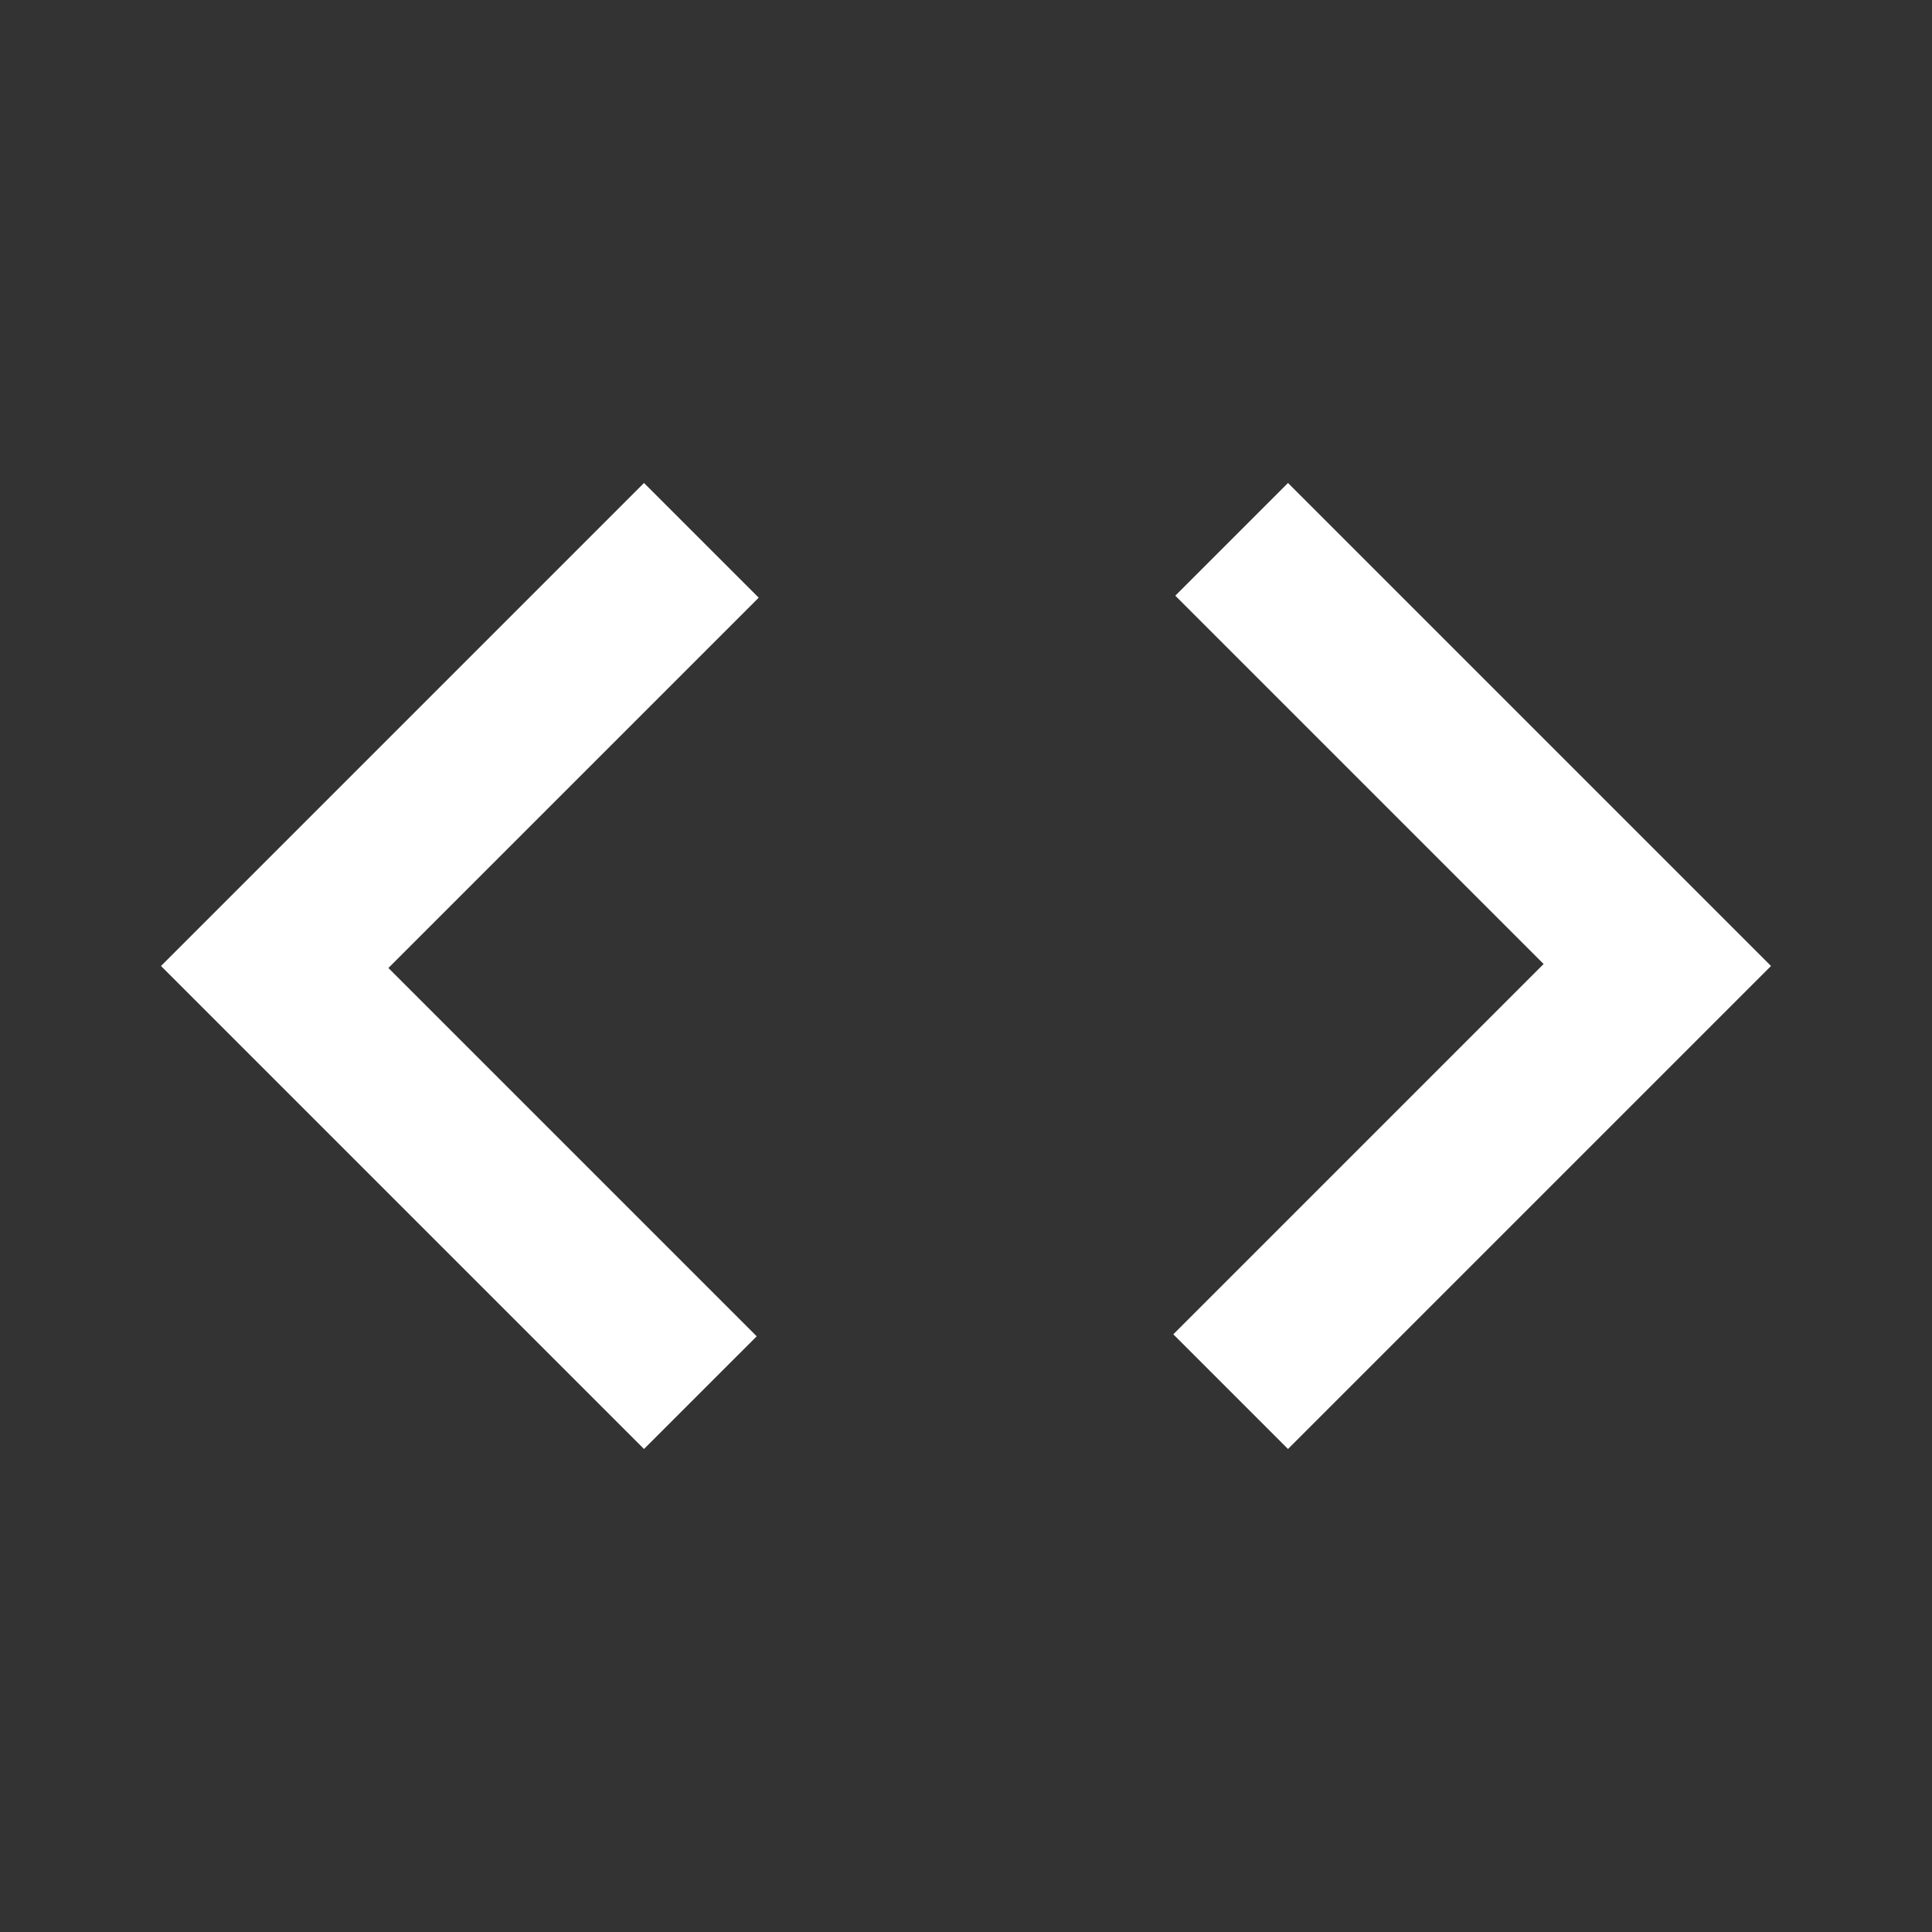 <svg width="30" height="30" viewBox="0 0 30 30" fill="none" xmlns="http://www.w3.org/2000/svg">
<rect x="0" y="0" width="30" height="30" fill="#333333" stroke="none"/>
<path d="M10 22.5L2.5 15L10 7.5L11.781 9.281L6.031 15.031L11.75 20.75L10 22.5ZM20 22.5L18.219 20.719L23.969 14.969L18.25 9.25L20 7.5L27.5 15L20 22.5Z" fill="white"/>
</svg>
